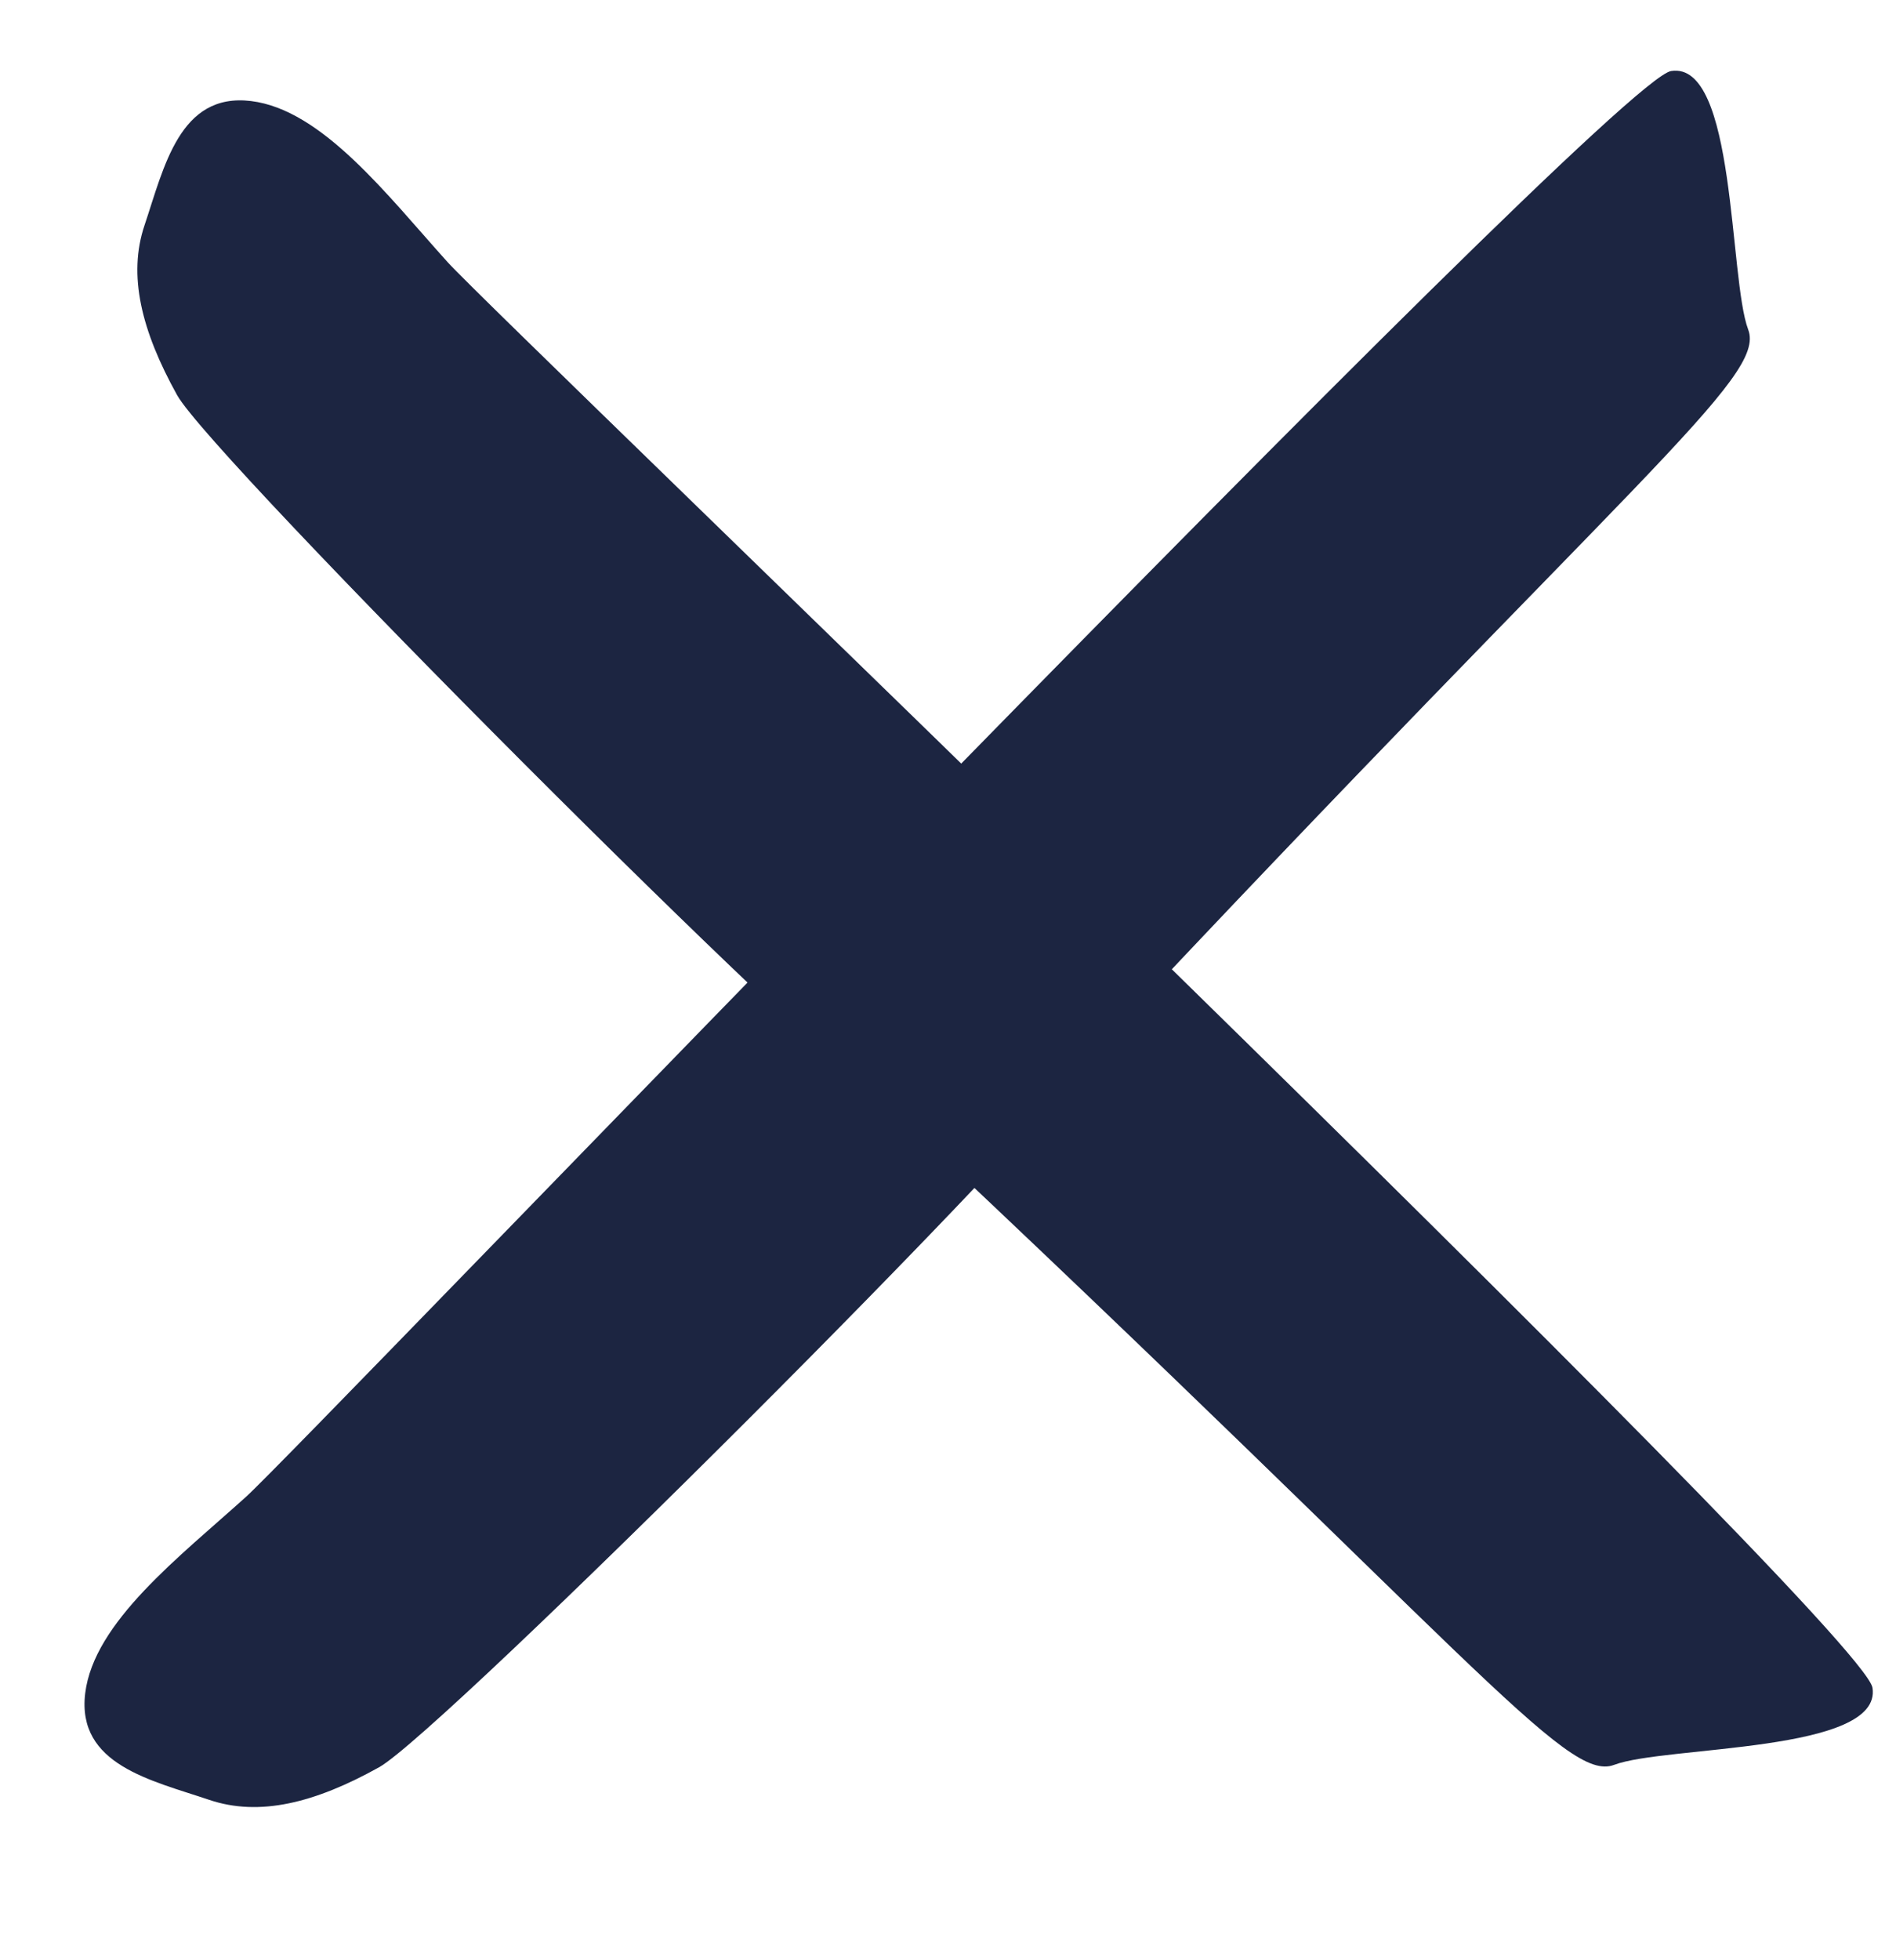 <svg width="30" height="31" viewBox="0 0 30 31" fill="none" xmlns="http://www.w3.org/2000/svg">
<path fill-rule="evenodd" clip-rule="evenodd" d="M7.081 4.144C7.898 5.049 29.475 25.71 29.628 26.691C29.789 27.722 26.344 27.605 25.54 27.91C24.777 28.199 23.297 26.172 14.106 17.551C13.107 17.014 3.356 7.244 2.802 6.248C2.235 5.227 2.021 4.351 2.287 3.562C2.595 2.648 2.84 1.46 3.972 1.598C5.1 1.735 6.132 3.092 7.081 4.144Z" fill="#1C2541"/>
<path fill-rule="evenodd" clip-rule="evenodd" d="M3.894 23.67C4.799 22.853 25.46 1.275 26.442 1.123C27.472 0.962 27.356 4.406 27.661 5.211C27.95 5.973 25.922 7.454 17.302 16.645C16.765 17.643 6.994 27.395 5.998 27.948C4.978 28.516 4.102 28.73 3.312 28.464C2.399 28.155 1.211 27.911 1.348 26.779C1.485 25.651 2.843 24.619 3.894 23.67Z" fill="#1C2541"/>
</svg>
